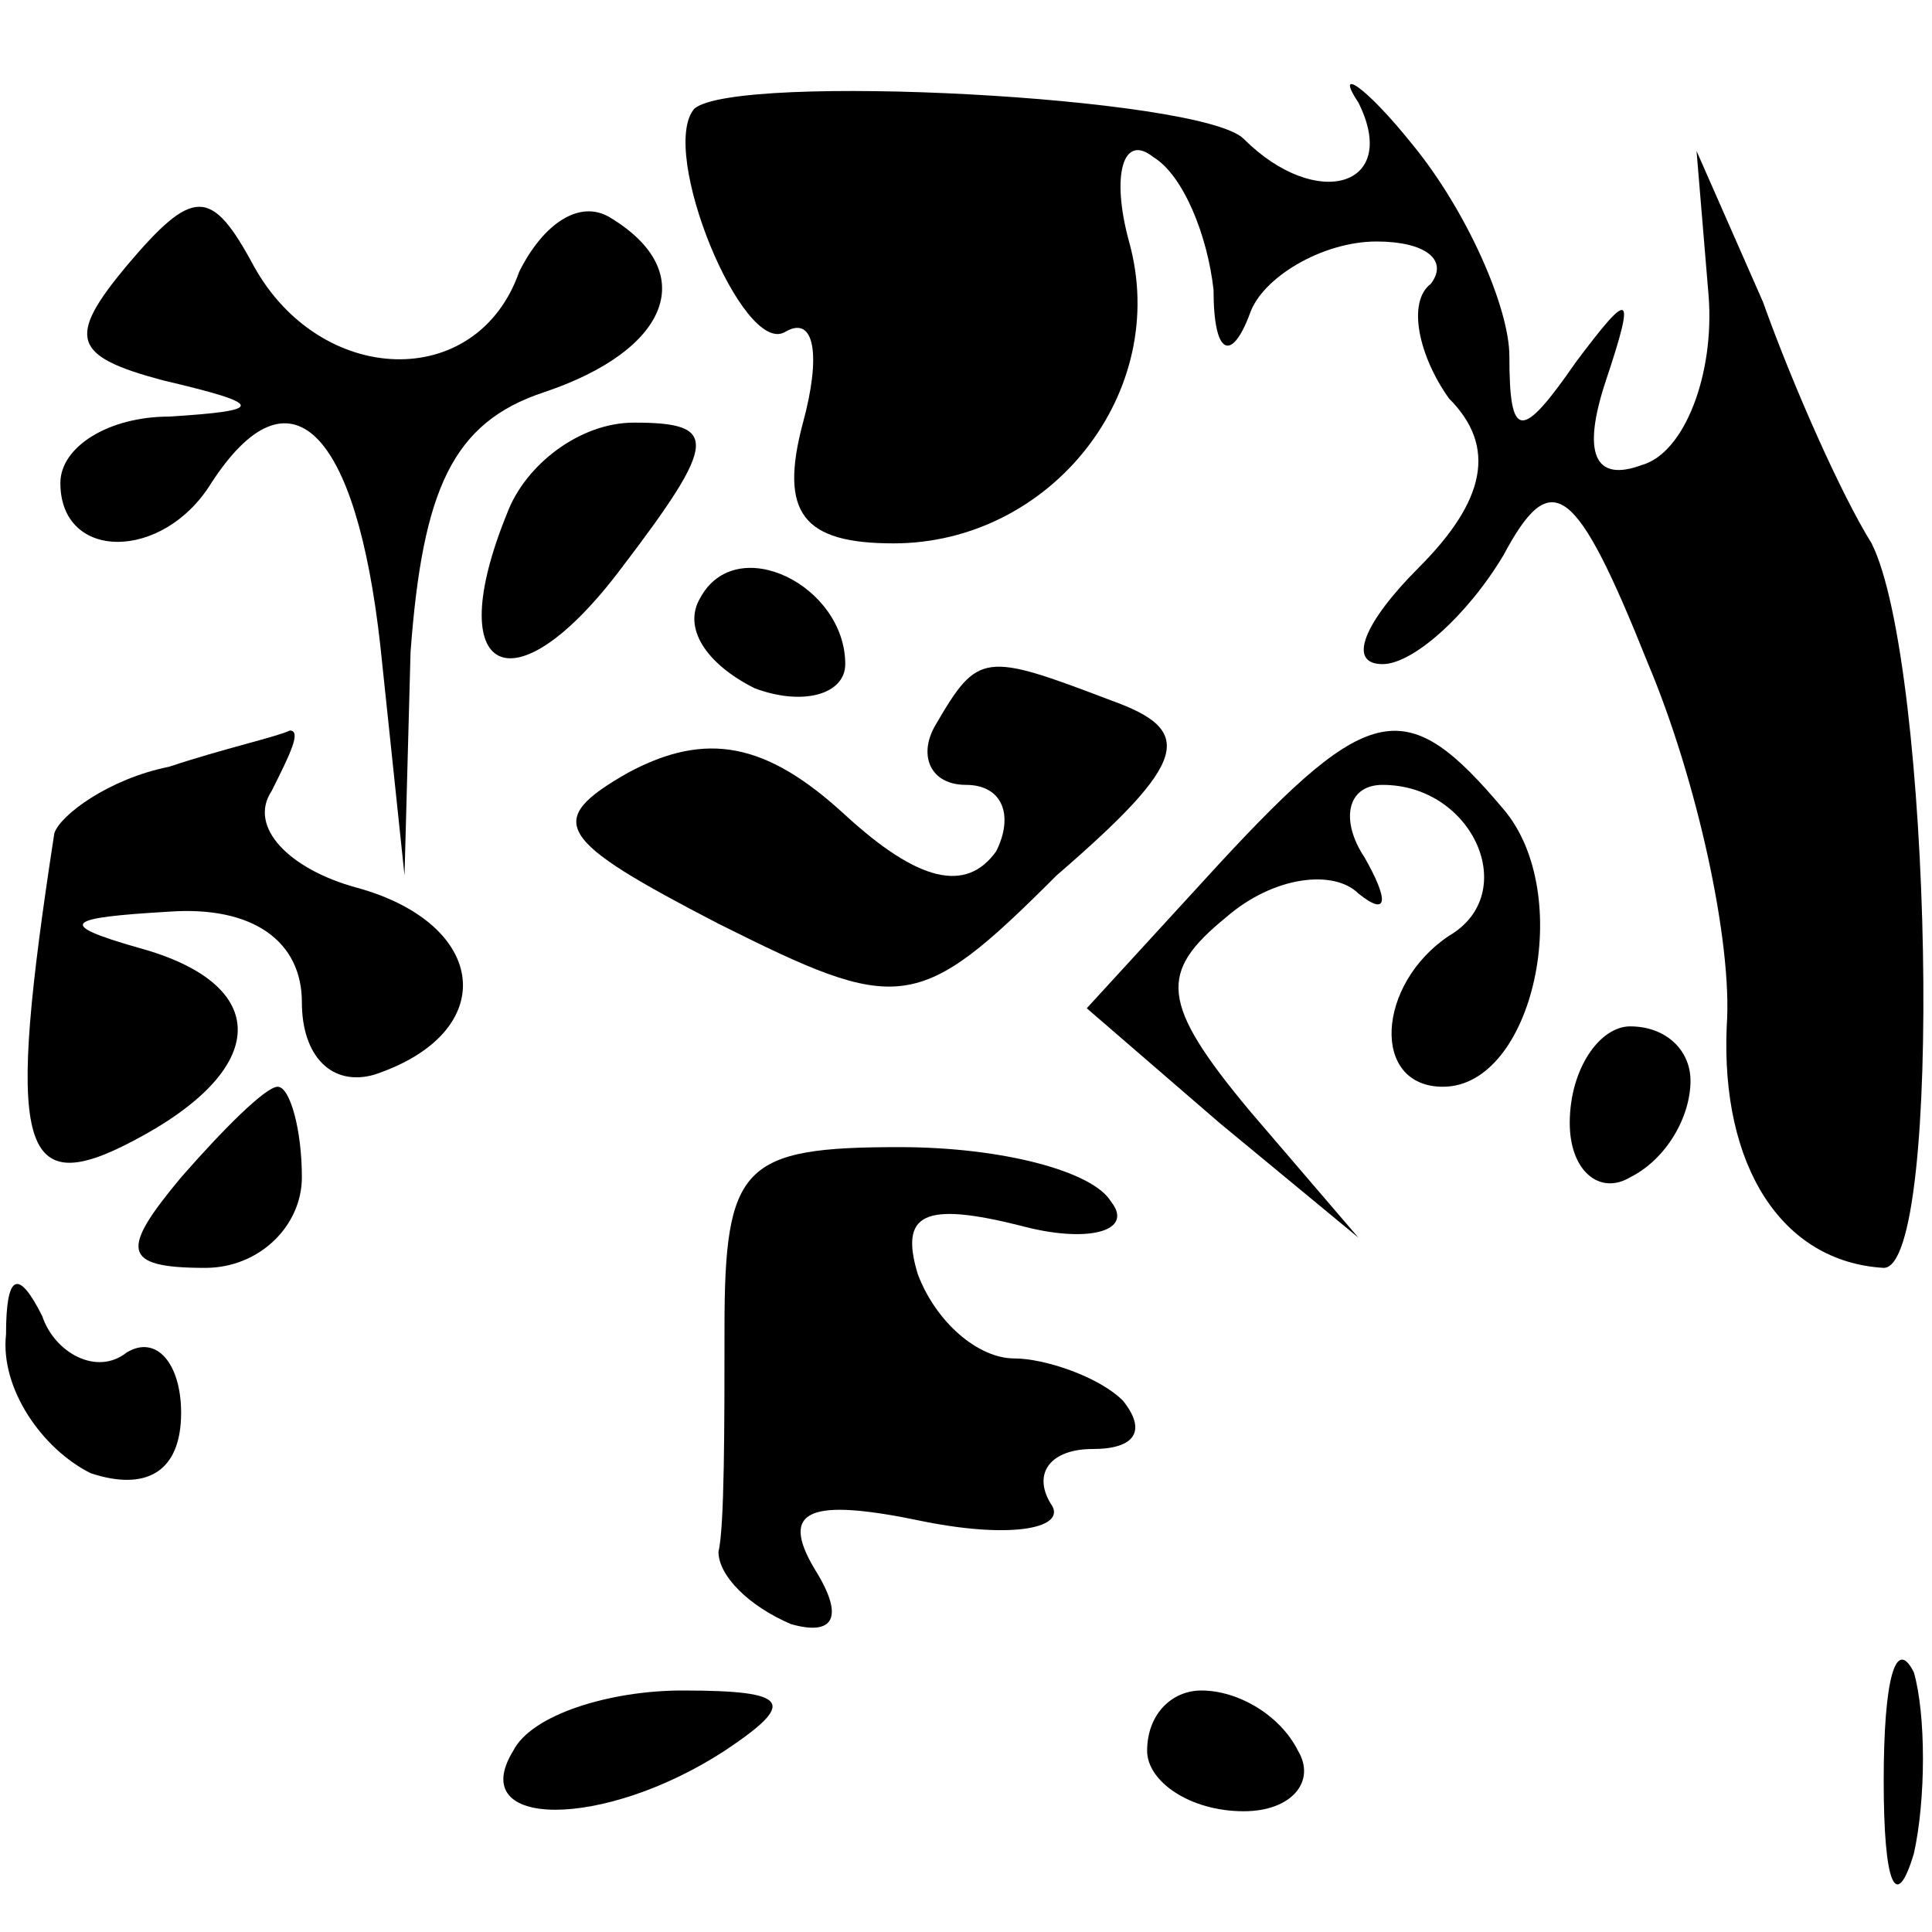 <?xml version="1.0" standalone="no"?>
<!DOCTYPE svg PUBLIC "-//W3C//DTD SVG 20010904//EN"
 "http://www.w3.org/TR/2001/REC-SVG-20010904/DTD/svg10.dtd">
<svg version="1.0" xmlns="http://www.w3.org/2000/svg"
 width="32pt" height="32pt" viewBox="0 0 32 32"
 preserveAspectRatio="xMidYMid meet">
<g transform="translate(0,32) scale(0.1,-0.1)"
fill="#000000" stroke="none">
<path fill="#000000" stroke="none" d="M115 302 c-6 -7 8 -41 15 -37 5 3 6 -4
3 -15 -4 -15 0 -20 15 -20 26 0 46 25 39 50 -3 11 -1 18 4 14 5 -3 9 -13 10
-22 0 -11 3 -12 6 -4 2 6 12 12 21 12 8 0 12 -3 9 -7 -4 -3 -2 -12 3 -19 8 -8
6 -17 -5 -28 -9 -9 -12 -16 -6 -16 5 0 14 8 20 18 8 15 12 12 24 -18 8 -19 14
-46 13 -60 -1 -23 9 -39 26 -40 10 0 8 100 -2 120 -5 8 -13 26 -18 40 l-11 25
2 -24 c1 -13 -4 -26 -11 -28 -8 -3 -10 2 -6 14 5 15 4 15 -5 3 -9 -13 -11 -13
-11 1 0 8 -7 24 -16 35 -8 10 -13 13 -9 7 7 -14 -7 -18 -19 -6 -7 7 -84 11
-91 5z"/>
<path fill="#000000" stroke="none" d="M21 276 c-10 -12 -9 -15 6 -19 17 -4
17 -5 1 -6 -10 0 -18 -5 -18 -11 0 -13 17 -13 25 0 13 20 24 9 28 -27 l4 -38
1 37 c2 27 7 38 22 43 21 7 26 20 11 29 -5 3 -11 -1 -15 -9 -7 -20 -33 -19
-44 1 -7 13 -10 13 -21 0z"/>
<path fill="#000000" stroke="none" d="M84 235 c-11 -27 1 -33 19 -9 16 21 16
24 2 24 -9 0 -18 -7 -21 -15z"/>
<path fill="#000000" stroke="none" d="M116 221 c-3 -5 1 -11 9 -15 8 -3 15
-1 15 4 0 13 -18 22 -24 11z"/>
<path fill="#000000" stroke="none" d="M155 200 c-3 -5 -1 -10 5 -10 6 0 8 -5
5 -11 -5 -7 -13 -5 -25 6 -13 12 -23 14 -36 7 -14 -8 -12 -11 15 -25 30 -15
33 -15 56 8 22 19 23 24 9 29 -21 8 -22 8 -29 -4z"/>
<path fill="#000000" stroke="none" d="M28 193 c-10 -2 -18 -8 -19 -11 -8 -52
-6 -61 13 -51 23 12 23 26 1 32 -14 4 -12 5 5 6 14 1 22 -5 22 -15 0 -9 5 -14
12 -12 21 7 19 25 -3 31 -11 3 -18 10 -14 16 3 6 5 10 3 10 -2 -1 -11 -3 -20
-6z"/>
<path fill="#000000" stroke="none" d="M202 177 l-22 -24 22 -19 23 -19 -18
21 c-15 18 -15 23 -4 32 8 7 18 8 22 4 5 -4 5 -1 1 6 -4 6 -3 12 3 12 15 0 23
-18 11 -25 -12 -8 -13 -25 -1 -25 15 0 22 32 10 46 -16 19 -22 18 -47 -9z"/>
<path fill="#000000" stroke="none" d="M260 134 c0 -8 5 -12 10 -9 6 3 10 10
10 16 0 5 -4 9 -10 9 -5 0 -10 -7 -10 -16z"/>
<path fill="#000000" stroke="none" d="M30 125 c-10 -12 -10 -15 4 -15 9 0 16
7 16 15 0 8 -2 15 -4 15 -2 0 -9 -7 -16 -15z"/>
<path fill="#000000" stroke="none" d="M120 100 c0 -16 0 -33 -1 -37 0 -4 5
-9 12 -12 7 -2 9 1 4 9 -6 10 -1 12 18 8 15 -3 24 -1 21 3 -3 5 0 9 7 9 7 0 9
3 5 8 -4 4 -13 7 -18 7 -6 0 -13 6 -16 14 -3 10 1 12 17 8 11 -3 19 -1 15 4
-3 5 -18 9 -35 9 -26 0 -29 -3 -29 -30z"/>
<path fill="#000000" stroke="none" d="M1 99 c-1 -9 6 -19 14 -23 9 -3 15 0
15 10 0 8 -4 13 -9 10 -5 -4 -12 0 -14 6 -4 8 -6 7 -6 -3z"/>
<path fill="#000000" stroke="none" d="M312 25 c0 -17 2 -22 5 -12 2 9 2 23 0
30 -3 6 -5 -1 -5 -18z"/>
<path fill="#000000" stroke="none" d="M85 30 c-8 -13 15 -13 35 0 12 8 11 10
-7 10 -12 0 -25 -4 -28 -10z"/>
<path fill="#000000" stroke="none" d="M190 30 c0 -5 7 -10 16 -10 8 0 12 5 9
10 -3 6 -10 10 -16 10 -5 0 -9 -4 -9 -10z"/>
</g>
</svg>
